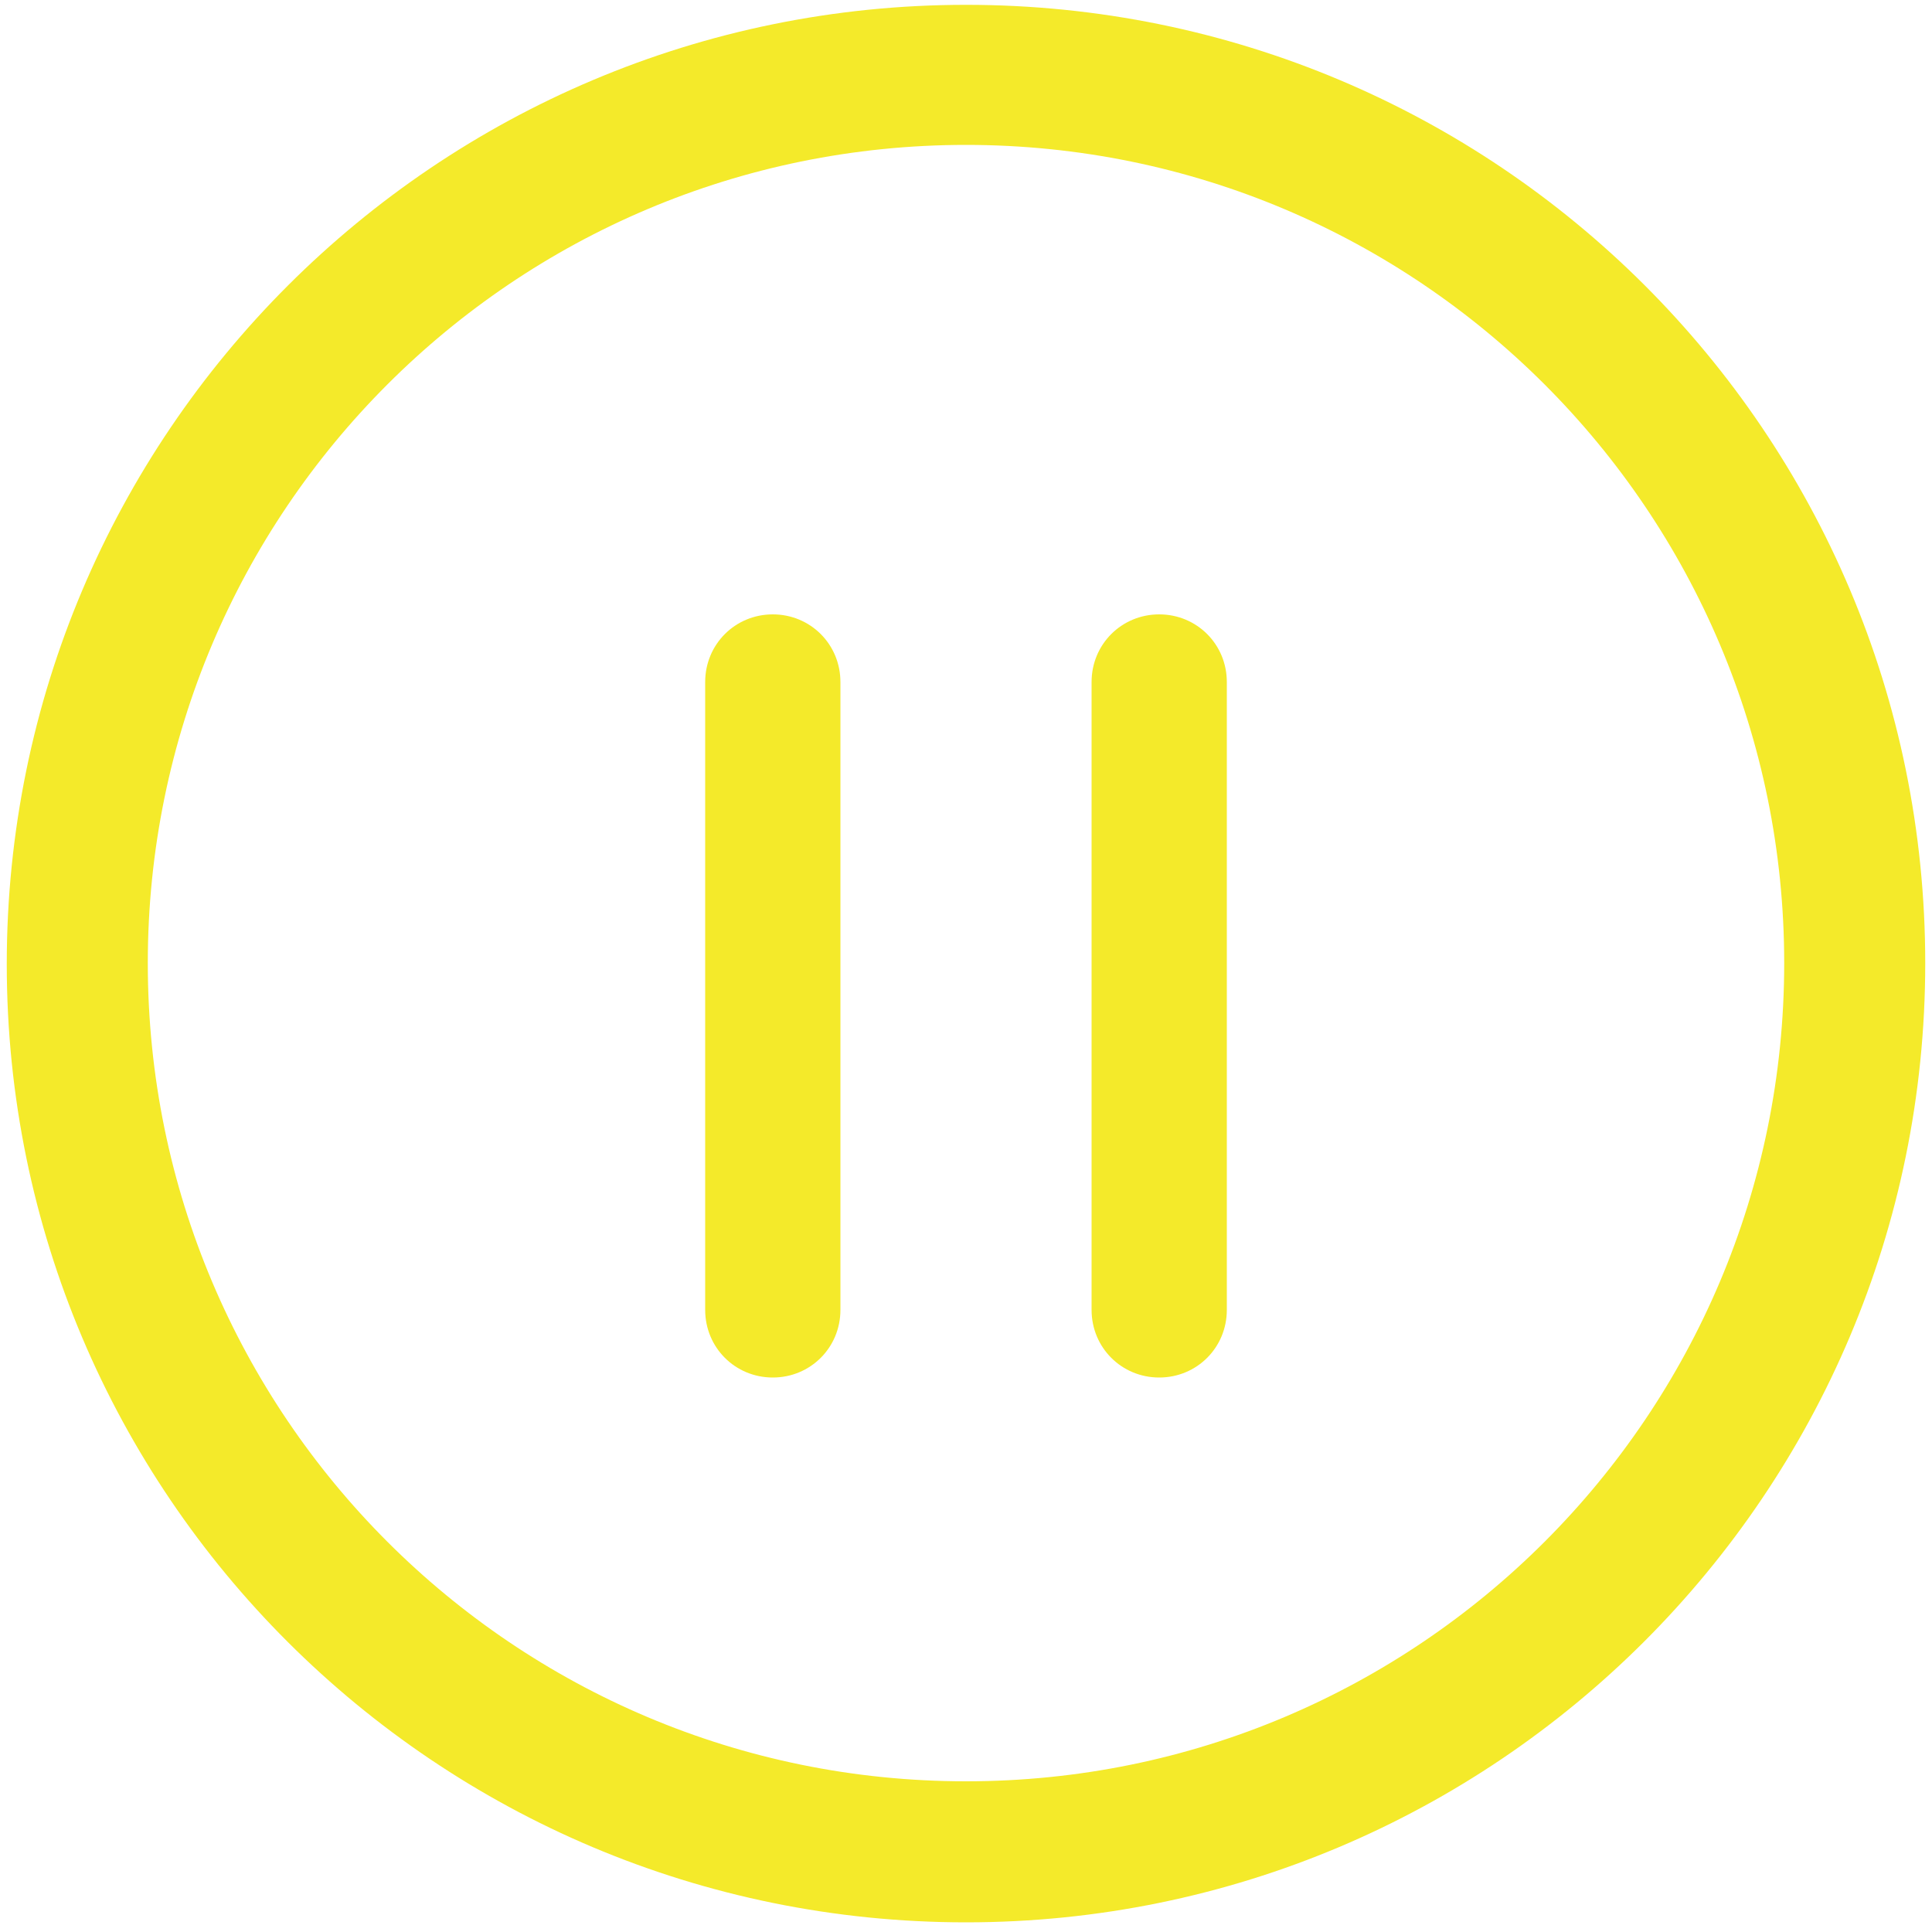 <?xml version="1.0" standalone="no"?><!DOCTYPE svg PUBLIC "-//W3C//DTD SVG 1.1//EN"
        "http://www.w3.org/Graphics/SVG/1.1/DTD/svg11.dtd">
<svg t="1543993619424" class="icon" style="" viewBox="0 0 1024 1024" version="1.1" xmlns="http://www.w3.org/2000/svg"
     p-id="2957" xmlns:xlink="http://www.w3.org/1999/xlink" width="16" height="16">
    <defs>
        <style type="text/css"></style>
    </defs>
    <path d="M512 2.56C231.424 2.56 3.584 229.888 3.584 510.976S231.424 1018.88 512 1018.88s508.416-227.328 508.416-508.416S793.088 2.56 512 2.56z m0 941.568c-239.616 0-433.664-194.048-433.664-433.664S272.384 76.8 512 76.8s433.664 194.048 433.664 433.664-194.048 433.664-433.664 433.664z"
          fill="#f4ea2a" p-id="2958"></path>
    <path d="M409.6 730.112c-19.968 0-35.84-15.872-35.84-35.84v-332.8c0-19.968 15.872-35.84 35.84-35.84s35.84 15.872 35.84 35.84v332.8c0 19.968-15.872 35.84-35.84 35.84zM614.4 730.112c-19.968 0-35.84-15.872-35.84-35.84v-332.8c0-19.968 15.872-35.84 35.84-35.84s35.84 15.872 35.84 35.84v332.8c0 19.968-15.872 35.84-35.84 35.84z"
          fill="#f4ea2a" p-id="2959"></path>
</svg>